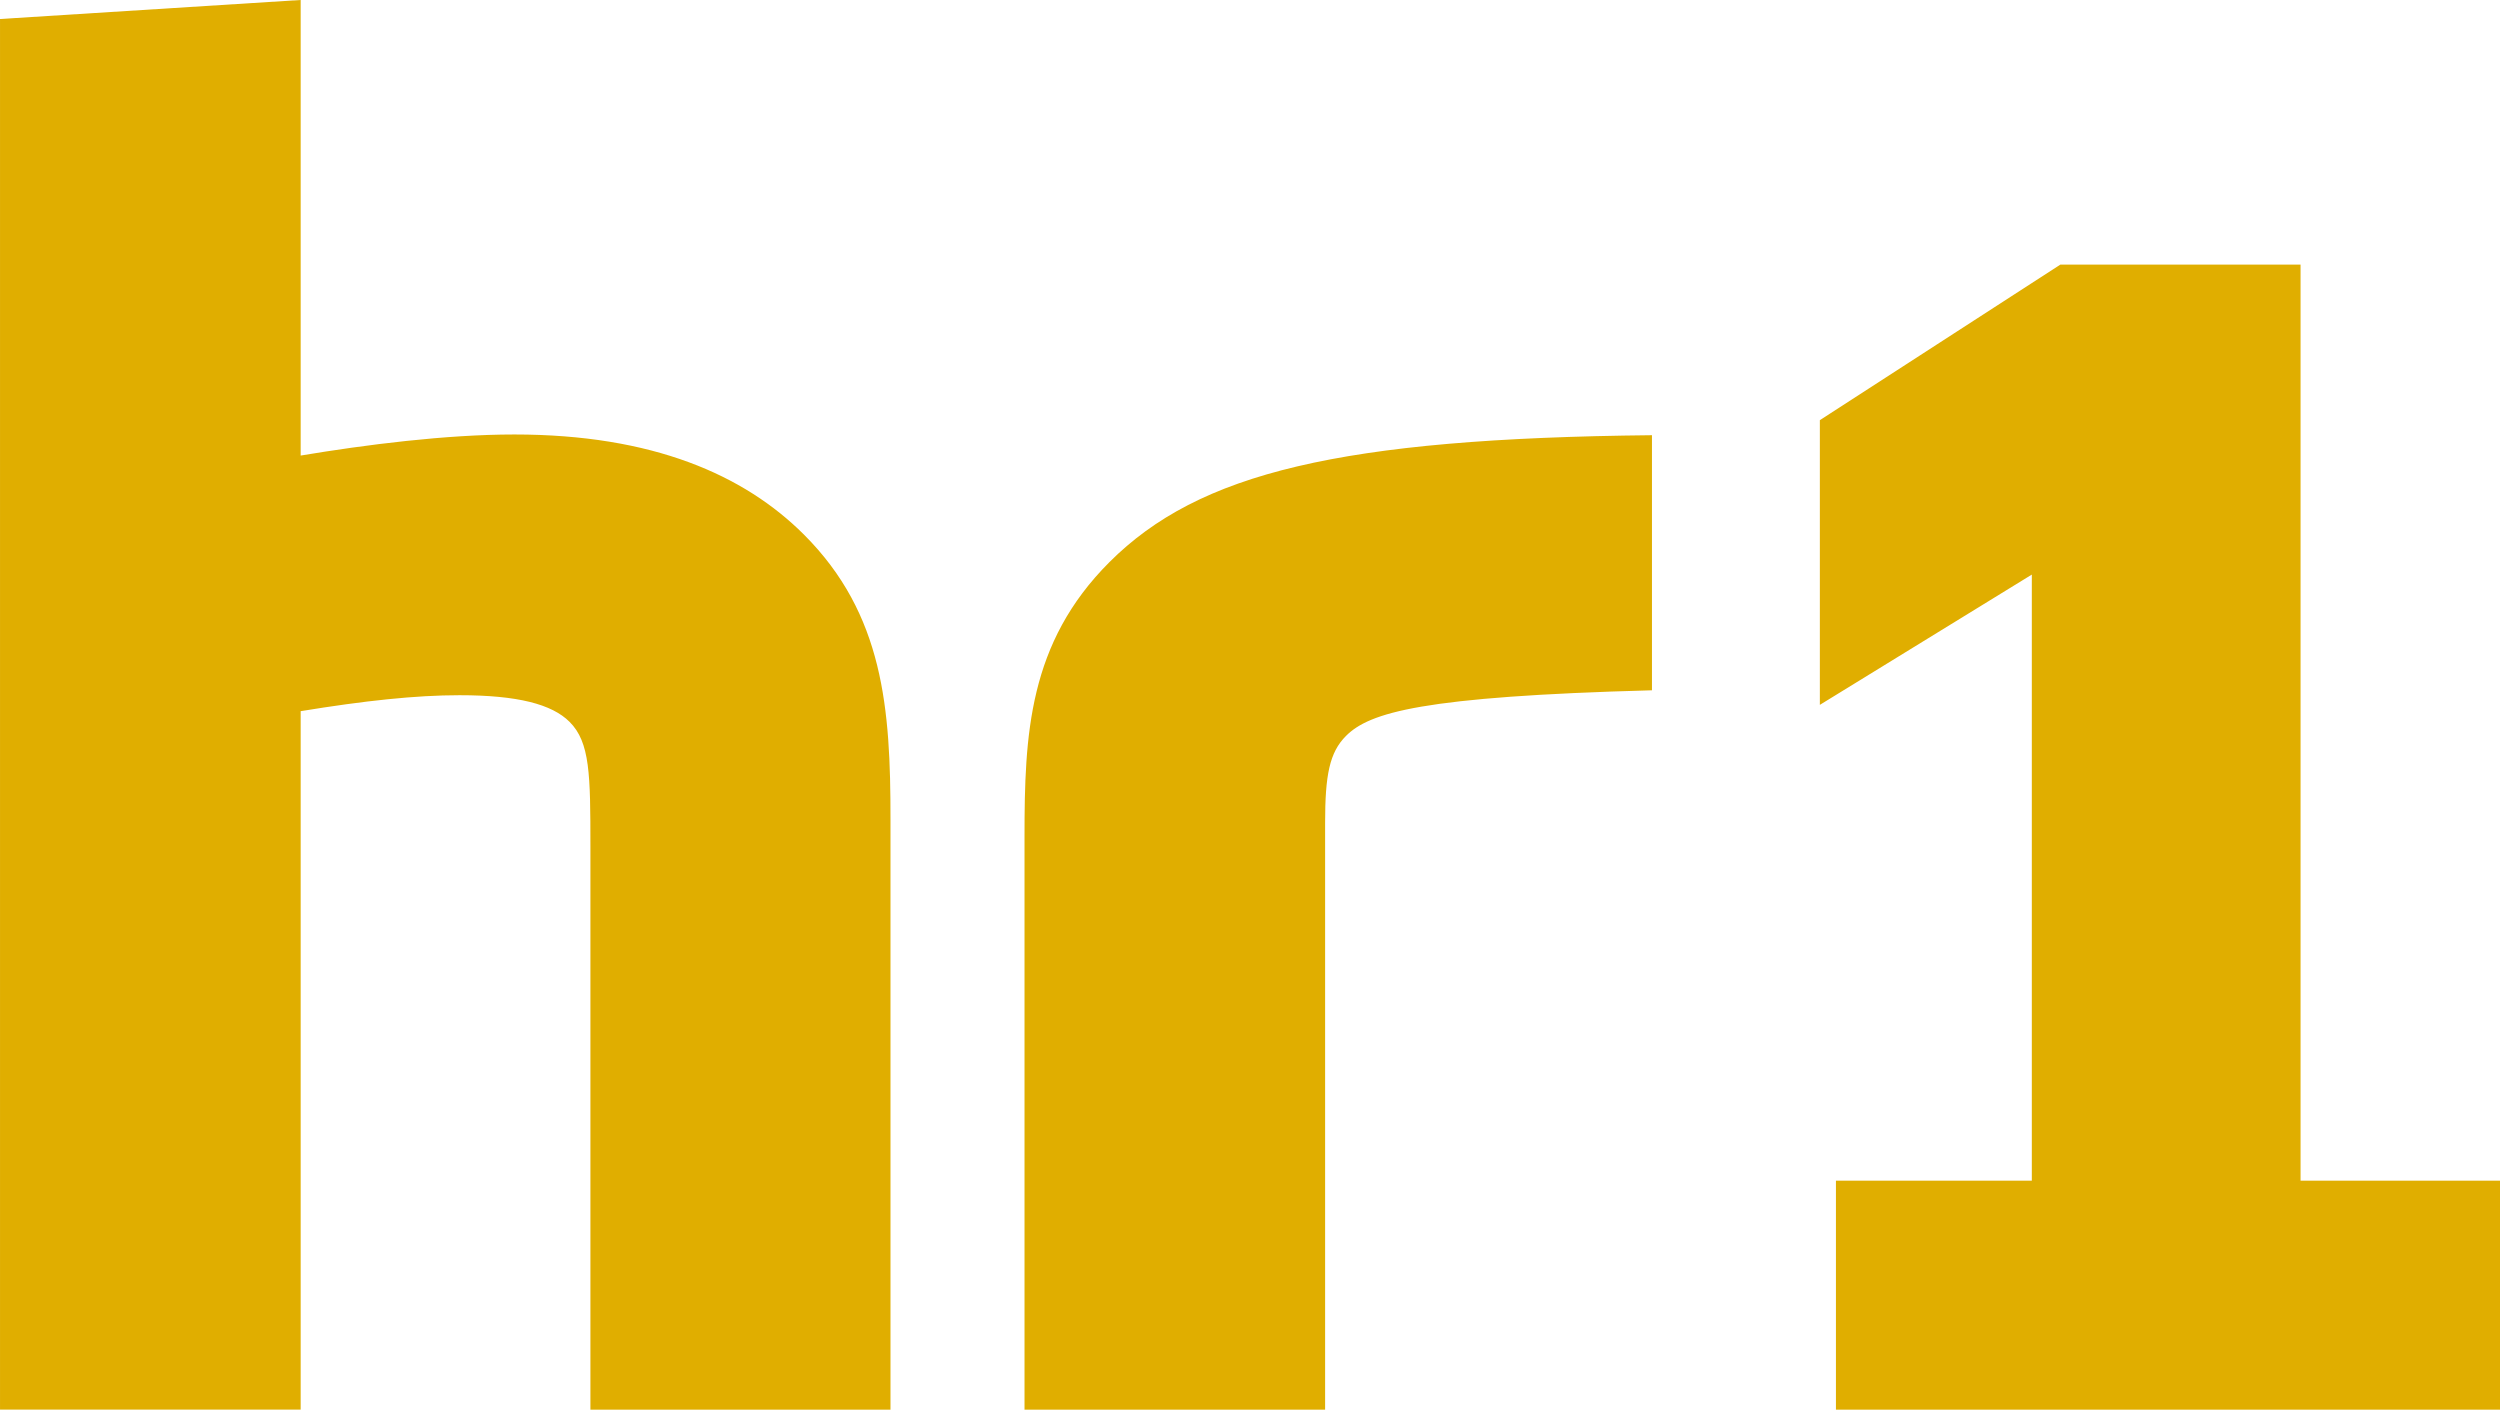 <?xml version="1.0" encoding="UTF-8"?>
<svg width="798.05" height="450" version="1.1" xmlns="http://www.w3.org/2000/svg">
	<path d="m423.02 450h-95.973v-183.03c0-32.523 1.268-61.691 27.102-87.525 28.514-28.514 73.739-39.498 173.19-40.52v81.43c-73.411 1.984-90.164 7.057-97.67 14.564-5.277 5.277-6.668 12.518-6.668 27.757v187.32zm-138.78 0h-95.768v-179.82c0-22.889-0.102-33.239-6.668-39.764-5.645-5.625-16.548-8.489-35.141-8.489-13.991 0-30.334 1.759-50.686 5.093v222.95h-95.973v-443.9l95.973-6.075v145.43c20.802-3.477 46.432-6.729 68.216-6.729 44.12 0 73.35 12.886 92.434 31.95 25.445 25.445 27.655 55.514 27.634 90.798v188.55zm373.48-365.54-76.786 49.664v90.88l67.664-41.584v193.48h-62.53v73.105h211.99v-73.105h-63.675v-292.44z" fill="#e0ae00"/>
</svg>
